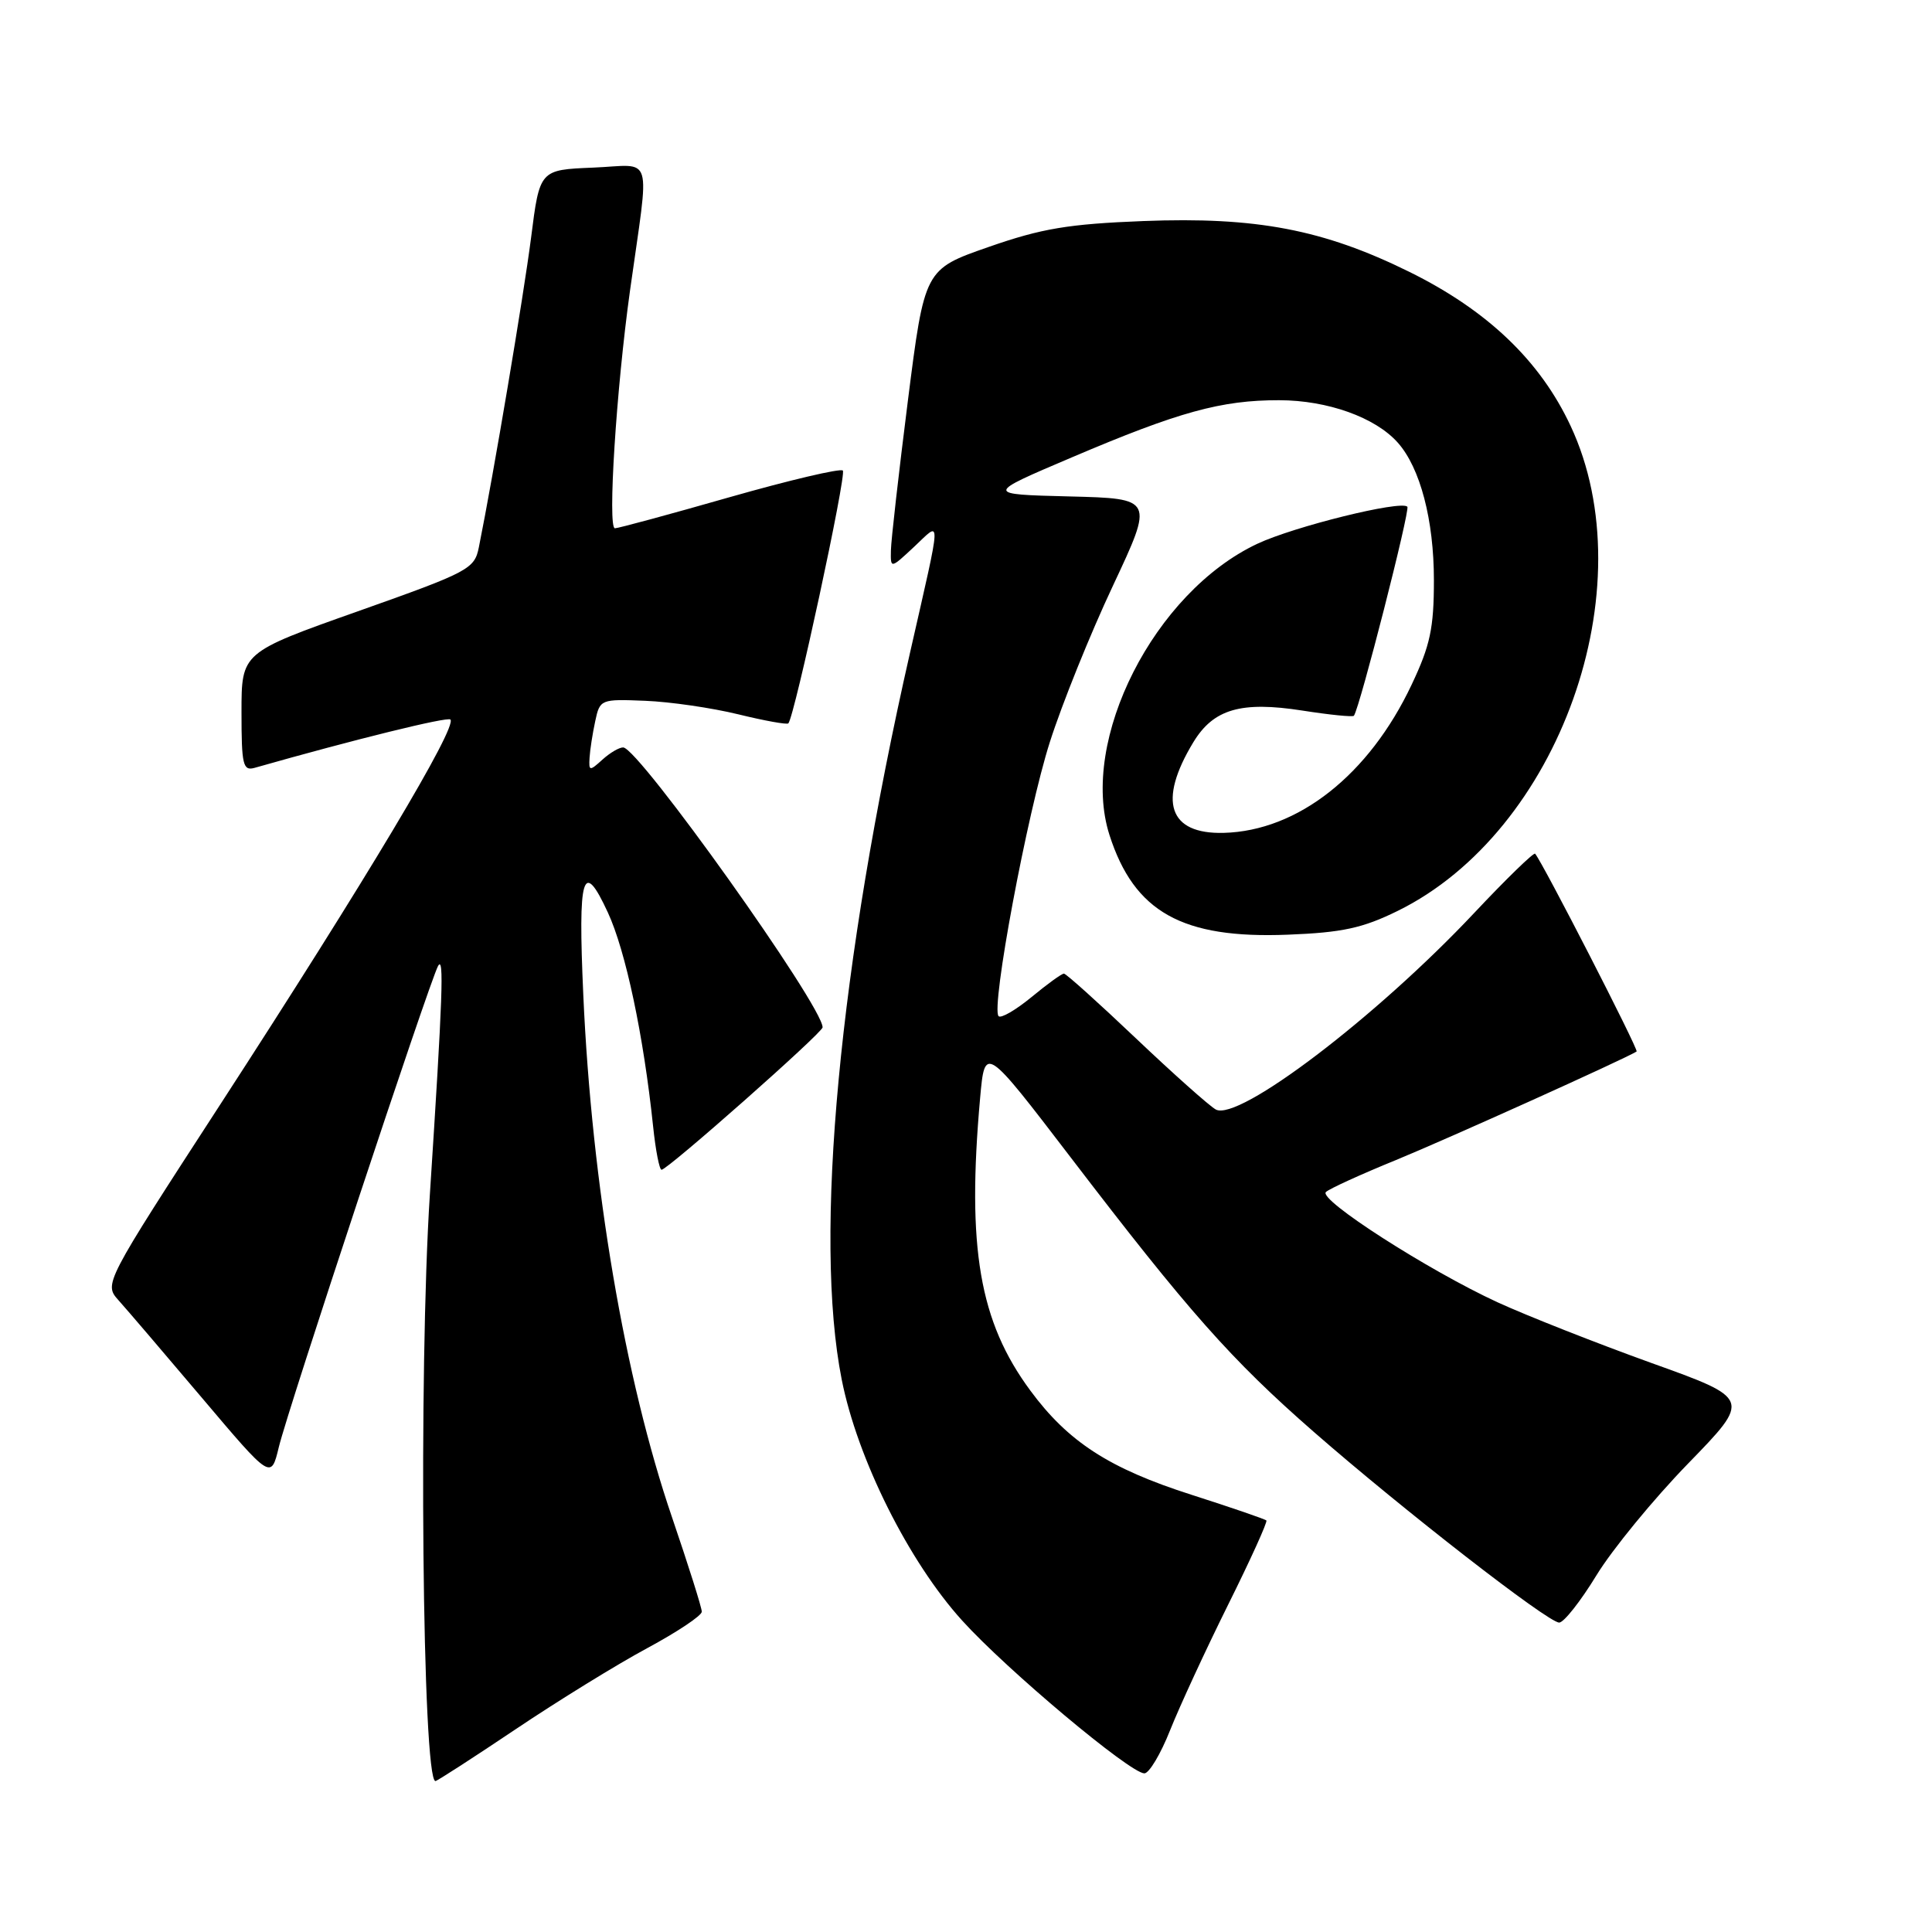 <?xml version="1.0" encoding="UTF-8" standalone="no"?>
<!DOCTYPE svg PUBLIC "-//W3C//DTD SVG 1.1//EN" "http://www.w3.org/Graphics/SVG/1.1/DTD/svg11.dtd" >
<svg xmlns="http://www.w3.org/2000/svg" xmlns:xlink="http://www.w3.org/1999/xlink" version="1.1" viewBox="0 0 256 256">
 <g >
 <path fill="currentColor"
d=" M 68.30 229.15 C 73.91 225.38 81.76 220.54 85.74 218.40 C 89.73 216.25 92.99 214.08 92.99 213.56 C 93.00 213.05 91.22 207.43 89.05 201.06 C 82.79 182.75 78.41 157.00 77.29 131.84 C 76.57 115.89 77.22 113.72 80.54 120.90 C 82.90 125.99 85.27 137.16 86.54 149.25 C 86.87 152.41 87.37 155.00 87.66 155.00 C 88.46 155.00 109.00 136.84 109.00 136.13 C 108.99 133.27 84.66 99.12 82.58 99.04 C 82.07 99.02 80.83 99.74 79.83 100.65 C 78.12 102.20 78.01 102.19 78.12 100.40 C 78.18 99.36 78.52 97.18 78.87 95.56 C 79.49 92.66 79.59 92.62 85.50 92.86 C 88.80 92.99 94.34 93.80 97.82 94.65 C 101.29 95.50 104.28 96.04 104.46 95.85 C 105.28 94.96 112.20 62.87 111.68 62.35 C 111.36 62.03 104.61 63.62 96.68 65.88 C 88.75 68.15 81.91 70.00 81.48 70.00 C 80.49 70.00 81.66 51.55 83.48 38.50 C 86.09 19.82 86.71 21.88 78.59 22.21 C 71.51 22.50 71.51 22.50 70.37 31.50 C 69.38 39.21 65.40 62.85 63.45 72.52 C 62.87 75.40 62.15 75.78 47.42 81.00 C 32.00 86.46 32.00 86.46 32.00 94.35 C 32.00 101.38 32.19 102.18 33.75 101.74 C 47.00 97.97 59.28 94.95 59.68 95.34 C 60.63 96.30 48.56 116.49 29.21 146.31 C 13.76 170.12 13.76 170.12 15.72 172.31 C 16.80 173.51 21.79 179.35 26.80 185.27 C 35.91 196.04 35.91 196.04 36.94 191.77 C 38.14 186.75 56.87 130.19 58.04 128.01 C 58.86 126.50 58.66 132.08 56.96 158.27 C 55.45 181.56 55.96 236.00 57.70 236.00 C 57.91 236.00 62.68 232.92 68.30 229.15 Z  M 155.05 229.25 C 156.31 226.09 159.76 218.62 162.73 212.64 C 165.70 206.67 167.98 201.64 167.80 201.47 C 167.62 201.29 163.17 199.76 157.89 198.07 C 146.98 194.58 141.54 191.06 136.52 184.25 C 129.77 175.11 128.10 165.36 129.87 145.50 C 130.50 138.50 130.50 138.50 141.87 153.36 C 157.48 173.78 163.15 180.18 174.08 189.73 C 185.95 200.10 205.12 215.00 206.60 215.00 C 207.21 215.00 209.43 212.19 211.53 208.75 C 213.63 205.31 219.10 198.64 223.69 193.92 C 232.03 185.34 232.03 185.34 218.76 180.58 C 211.47 177.95 202.31 174.34 198.41 172.55 C 189.22 168.31 174.64 158.95 175.69 157.95 C 176.13 157.52 180.32 155.61 185.00 153.70 C 191.73 150.94 215.20 140.36 216.86 139.33 C 217.17 139.14 204.39 114.24 203.41 113.12 C 203.23 112.92 199.60 116.44 195.35 120.96 C 182.37 134.77 164.07 148.68 161.09 147.01 C 160.22 146.52 155.45 142.27 150.50 137.57 C 145.55 132.87 141.27 129.02 140.98 129.01 C 140.69 129.00 138.76 130.40 136.68 132.12 C 134.60 133.83 132.64 134.97 132.32 134.65 C 131.27 133.60 136.12 107.67 139.11 98.33 C 140.72 93.28 144.48 83.96 147.47 77.61 C 152.89 66.06 152.89 66.06 141.70 65.78 C 130.51 65.50 130.51 65.50 142.01 60.61 C 156.21 54.56 161.82 53.02 169.50 53.03 C 175.92 53.04 182.25 55.31 185.22 58.66 C 188.19 62.00 190.00 68.91 190.00 76.88 C 190.00 83.24 189.51 85.53 187.04 90.74 C 181.40 102.68 171.98 110.10 162.15 110.36 C 154.85 110.55 153.38 106.17 158.13 98.34 C 160.80 93.95 164.44 92.89 172.55 94.15 C 176.18 94.72 179.26 95.03 179.40 94.84 C 180.19 93.74 186.88 67.55 186.48 67.14 C 185.60 66.27 171.49 69.76 166.61 72.05 C 152.95 78.47 142.99 98.09 147.01 110.64 C 150.29 120.86 156.65 124.41 170.66 123.85 C 177.85 123.57 180.56 122.98 185.18 120.71 C 206.61 110.19 218.14 77.86 208.11 56.43 C 204.07 47.79 197.08 41.12 186.72 36.01 C 175.34 30.40 166.44 28.71 151.50 29.29 C 141.57 29.68 138.03 30.27 131.01 32.72 C 122.51 35.68 122.51 35.68 120.30 53.09 C 119.09 62.67 118.07 71.60 118.05 72.94 C 118.00 75.37 118.00 75.37 121.14 72.44 C 124.79 69.02 124.84 67.74 120.58 86.50 C 111.17 127.86 107.79 163.92 111.53 182.79 C 113.61 193.31 120.41 206.92 127.49 214.73 C 133.43 221.29 149.70 234.93 151.63 234.98 C 152.26 234.99 153.80 232.41 155.05 229.25 Z "/>
</g>
</svg>